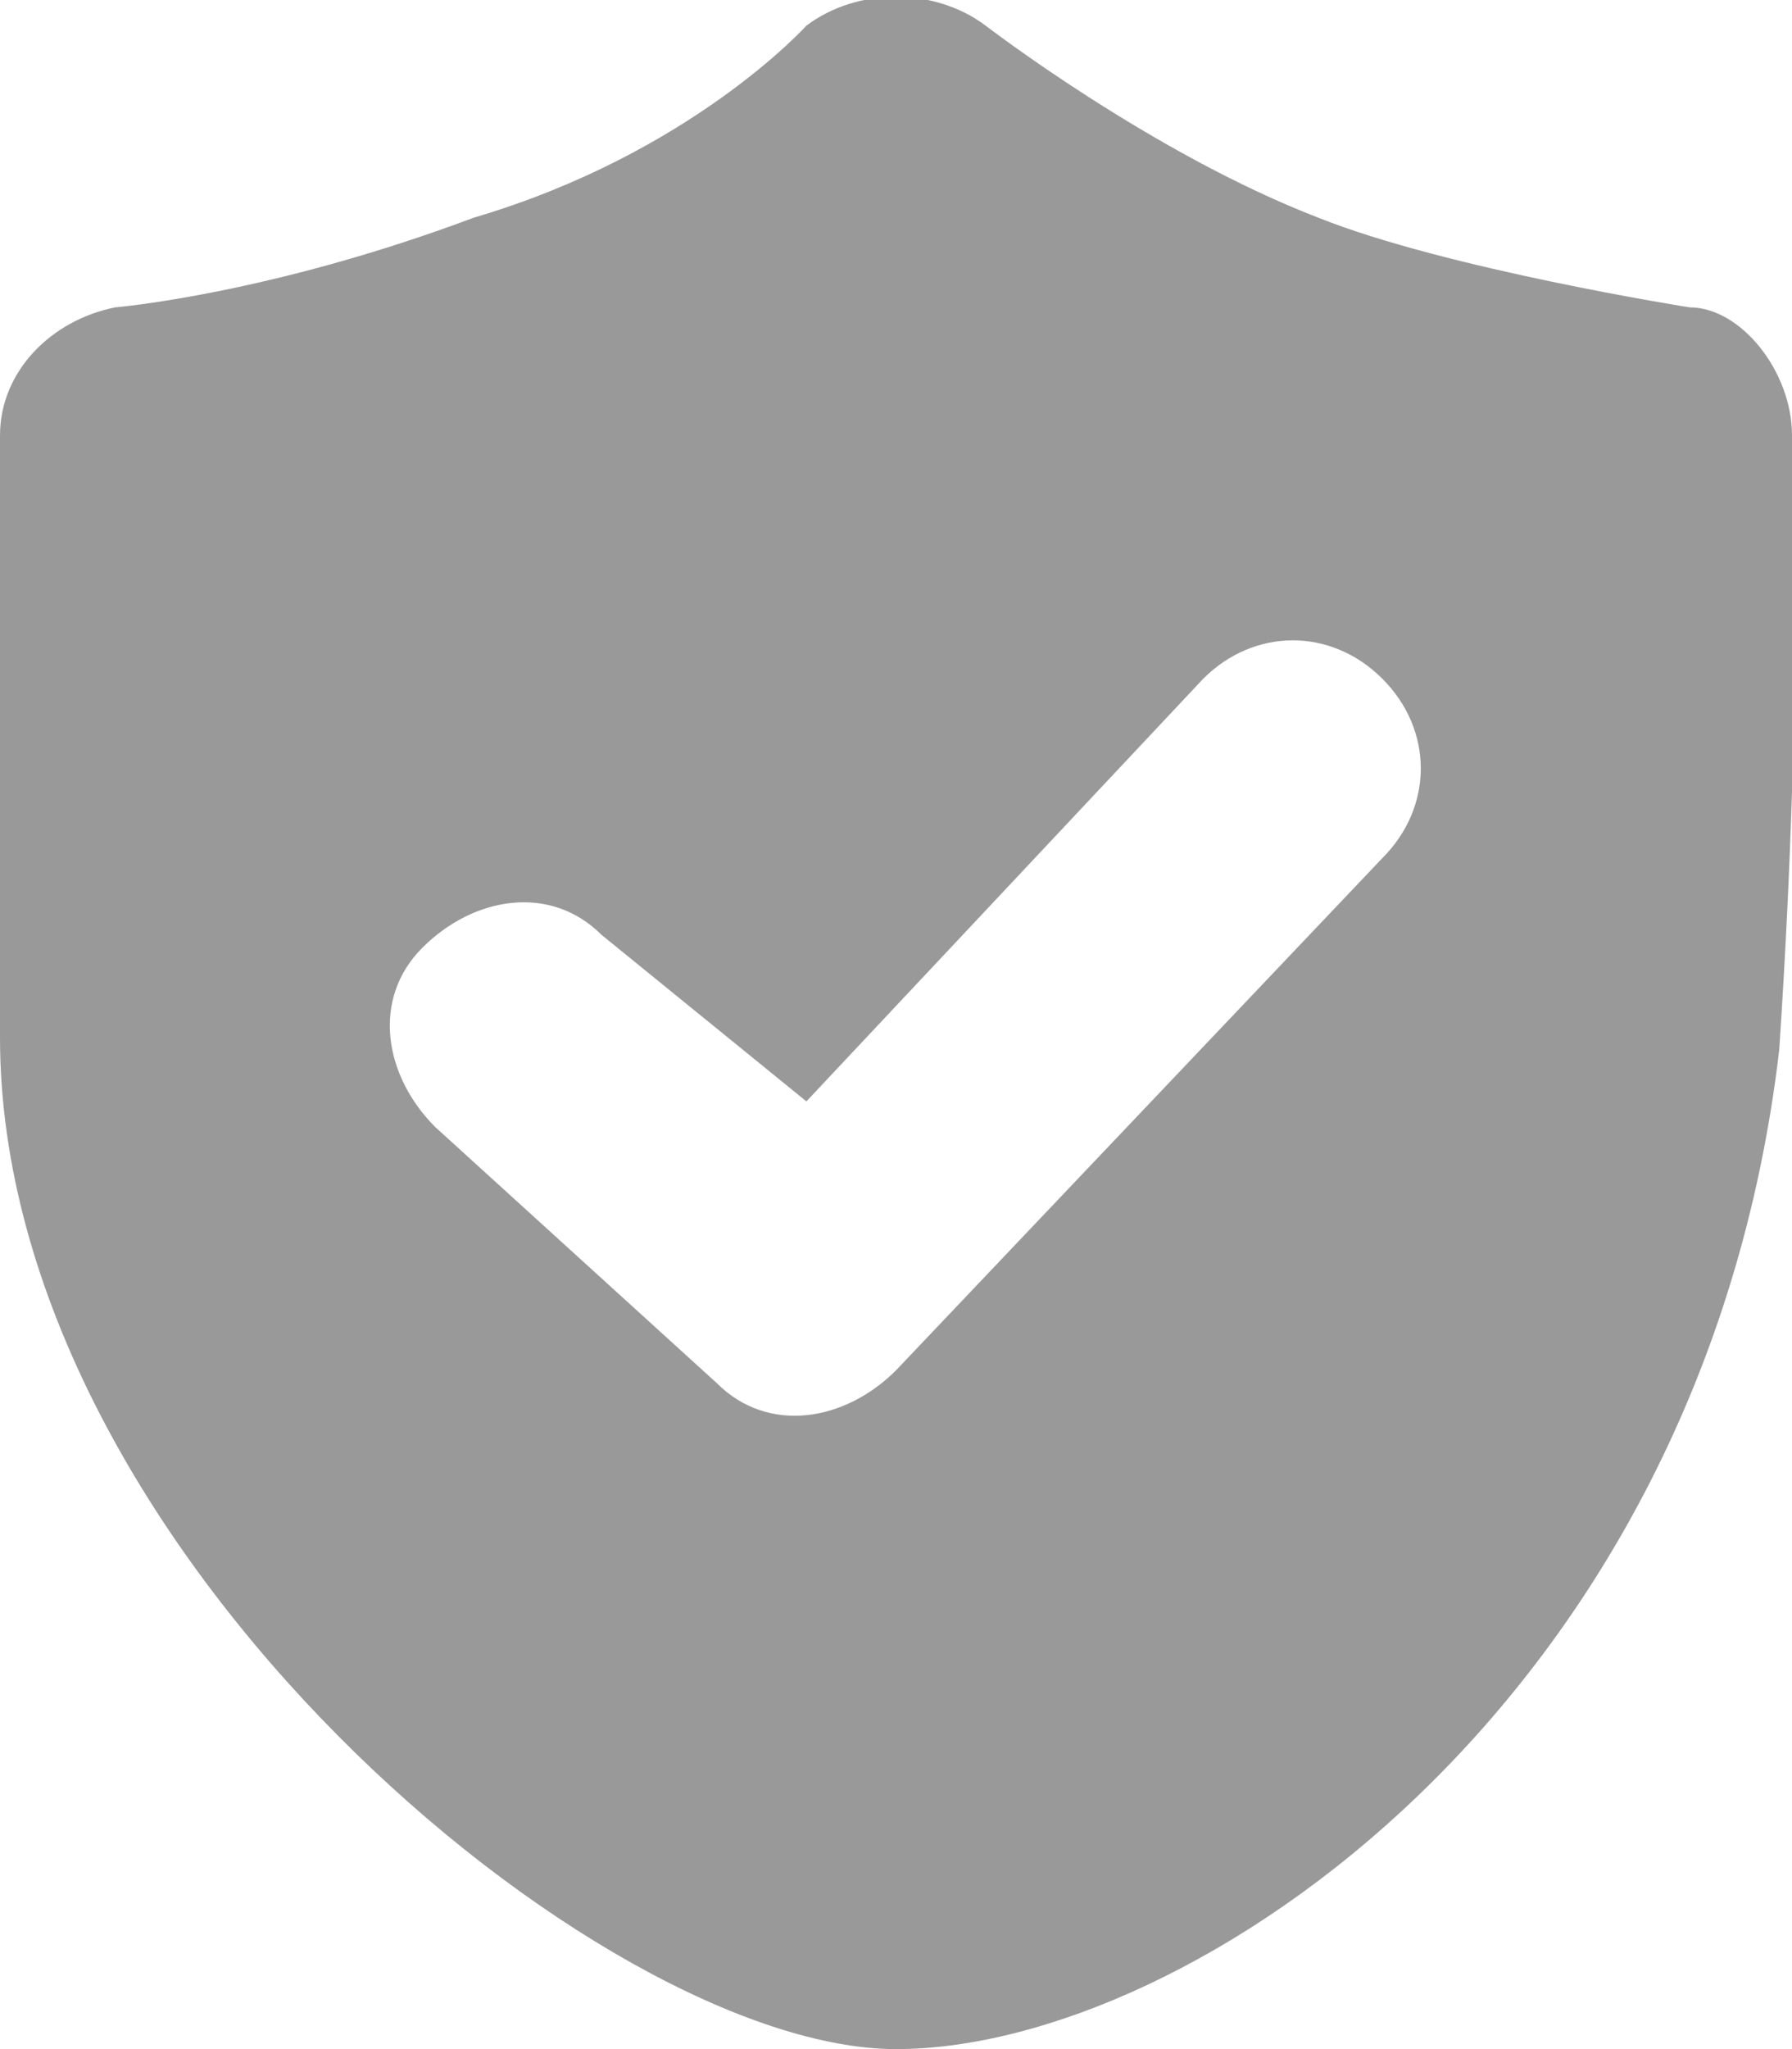 <?xml version="1.0" encoding="utf-8"?>
<!-- Generator: Adobe Illustrator 21.0.0, SVG Export Plug-In . SVG Version: 6.00 Build 0)  -->
<svg version="1.1" id="图层_1" xmlns="http://www.w3.org/2000/svg" xmlns:xlink="http://www.w3.org/1999/xlink" x="0px" y="0px"
	 viewBox="0 0 14 16" style="enable-background:new 0 0 14 16;" xml:space="preserve">
<style type="text/css">
	.st0{fill:#999999;}
</style>
<title>code_n</title>
<desc>Created with Sketch.</desc>
<g id="Artboard-2" transform="translate(-178, -73)">
	<path id="code_n" class="st0" d="M192,76.4c0,0,0.1,1.8-0.1,4.8c-0.6,5.1-4.6,7.8-6.9,7.8c-2.3,0-7-3.9-7-7.9c-0.1-2.2,0-4.7,0-4.7
		c0-0.5,0.4-0.9,0.9-1c0,0,1.2-0.1,2.8-0.7c1.7-0.5,2.6-1.5,2.6-1.5c0.4-0.3,1-0.3,1.4,0c0,0,1.3,1,2.6,1.5c1,0.4,2.9,0.7,2.9,0.7
		C191.6,75.4,192,75.9,192,76.4z M182.7,80.3c-0.4-0.4-1-0.3-1.4,0.1c-0.4,0.4-0.3,1,0.1,1.4l2.2,2c0.4,0.4,1,0.3,1.4-0.1l3.8-4
		c0.4-0.4,0.4-1,0-1.4c-0.4-0.4-1-0.4-1.4,0l-3.1,3.3L182.7,80.3z"/>
</g>
</svg>
